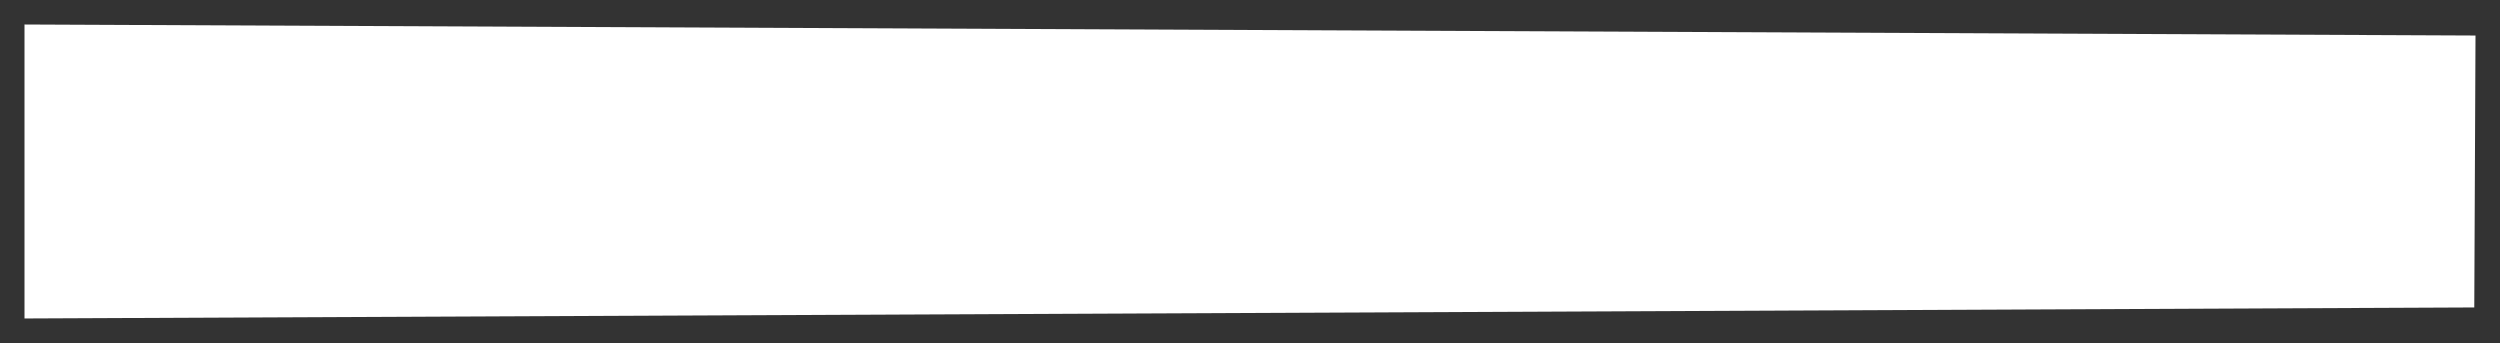 <?xml version="1.0" encoding="UTF-8" standalone="no"?>
<svg xmlns:xlink="http://www.w3.org/1999/xlink" height="14px" width="102.05px" xmlns="http://www.w3.org/2000/svg">
  <rect width="100%" height="100%" fill="#333333" stroke="none"/>
  <g transform="matrix(1.0, 0.0, 0.0, 1.0, 1, 7)">
    <path d="M100.05 -5.55 L100.0 5.55 0.0 6.0 0.0 -6.0 100.05 -5.55" fill="#ffffff" fill-rule="evenodd" stroke="none"/>
  </g>
</svg>